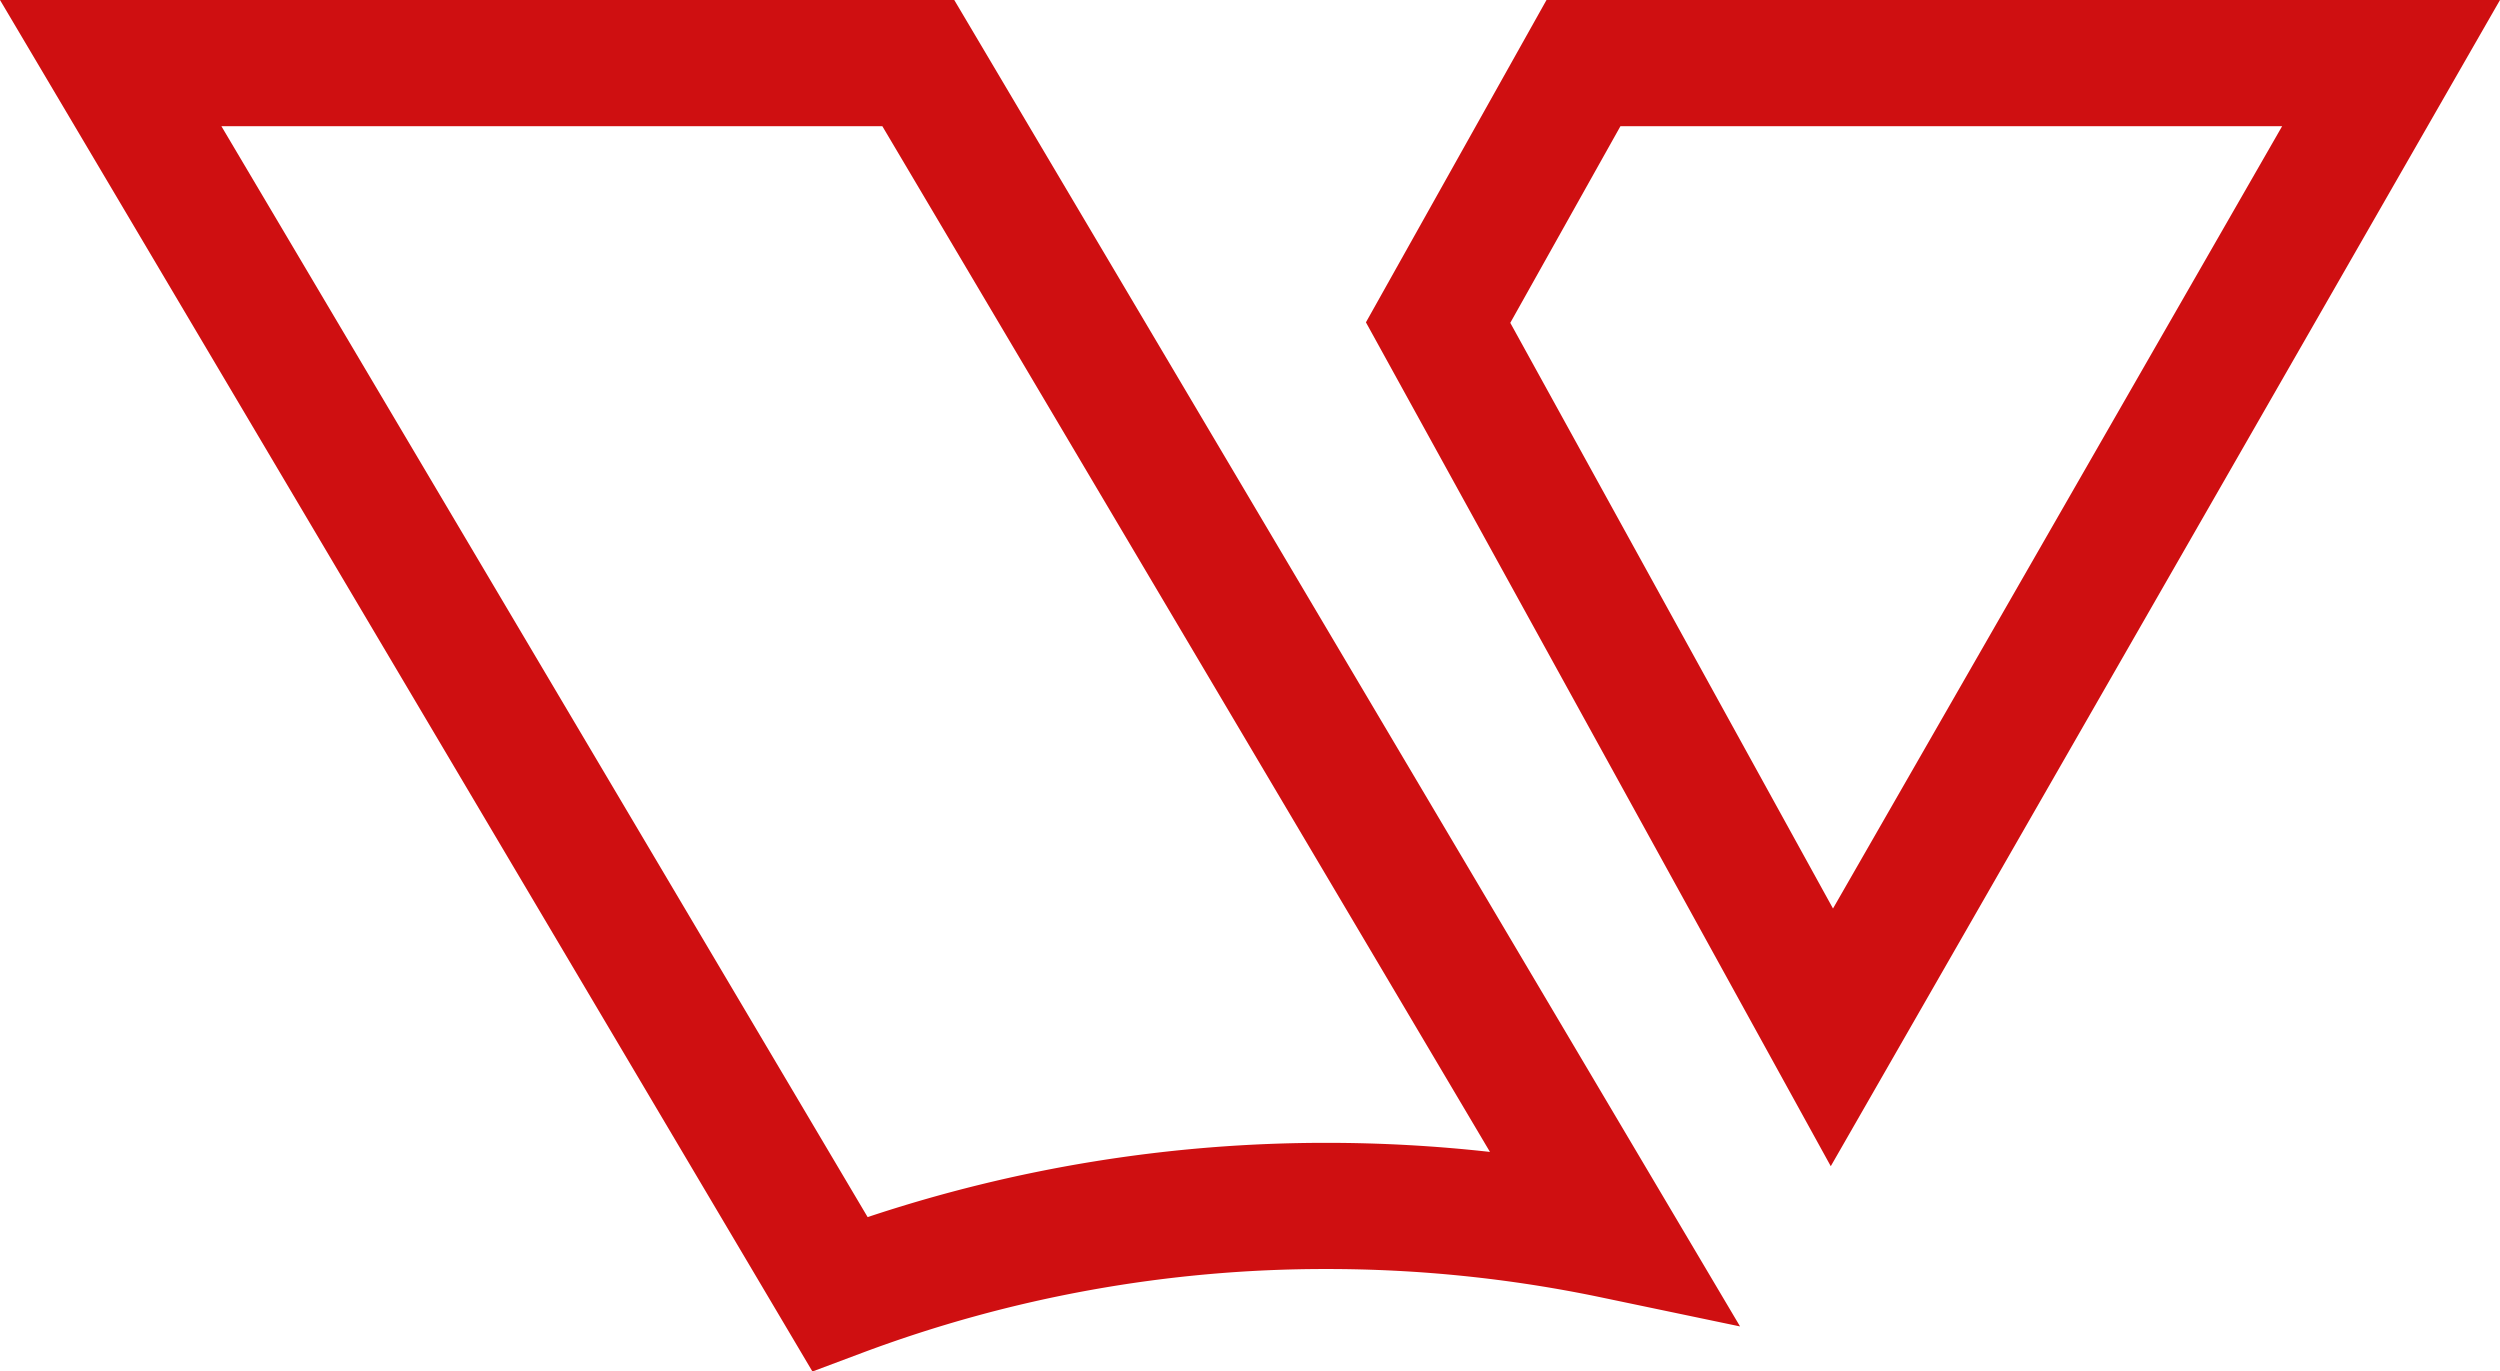 <svg xmlns="http://www.w3.org/2000/svg" width="39.625" height="21.738" viewBox="0 0 39.625 21.738"><g transform="translate(-0.645 -0.6)"><path d="M12.877,21.738h0L0,0H15.125L27.58,21.024l-2.223-.465a21.169,21.169,0,0,0-4.324-.445,20.917,20.917,0,0,0-7.371,1.33l-.784.294Zm.875-2.447a22.977,22.977,0,0,1,7.281-1.177,23.377,23.377,0,0,1,2.583.144L13.985,2H3.509Zm15.265-.808L21.65,5.109,24.512,0H39.625L29.019,18.482v0ZM23.938,5.117,29.053,14.4,36.172,2H25.684Z" transform="translate(0.645 0.6)" fill="#cf0f11"/></g></svg>
